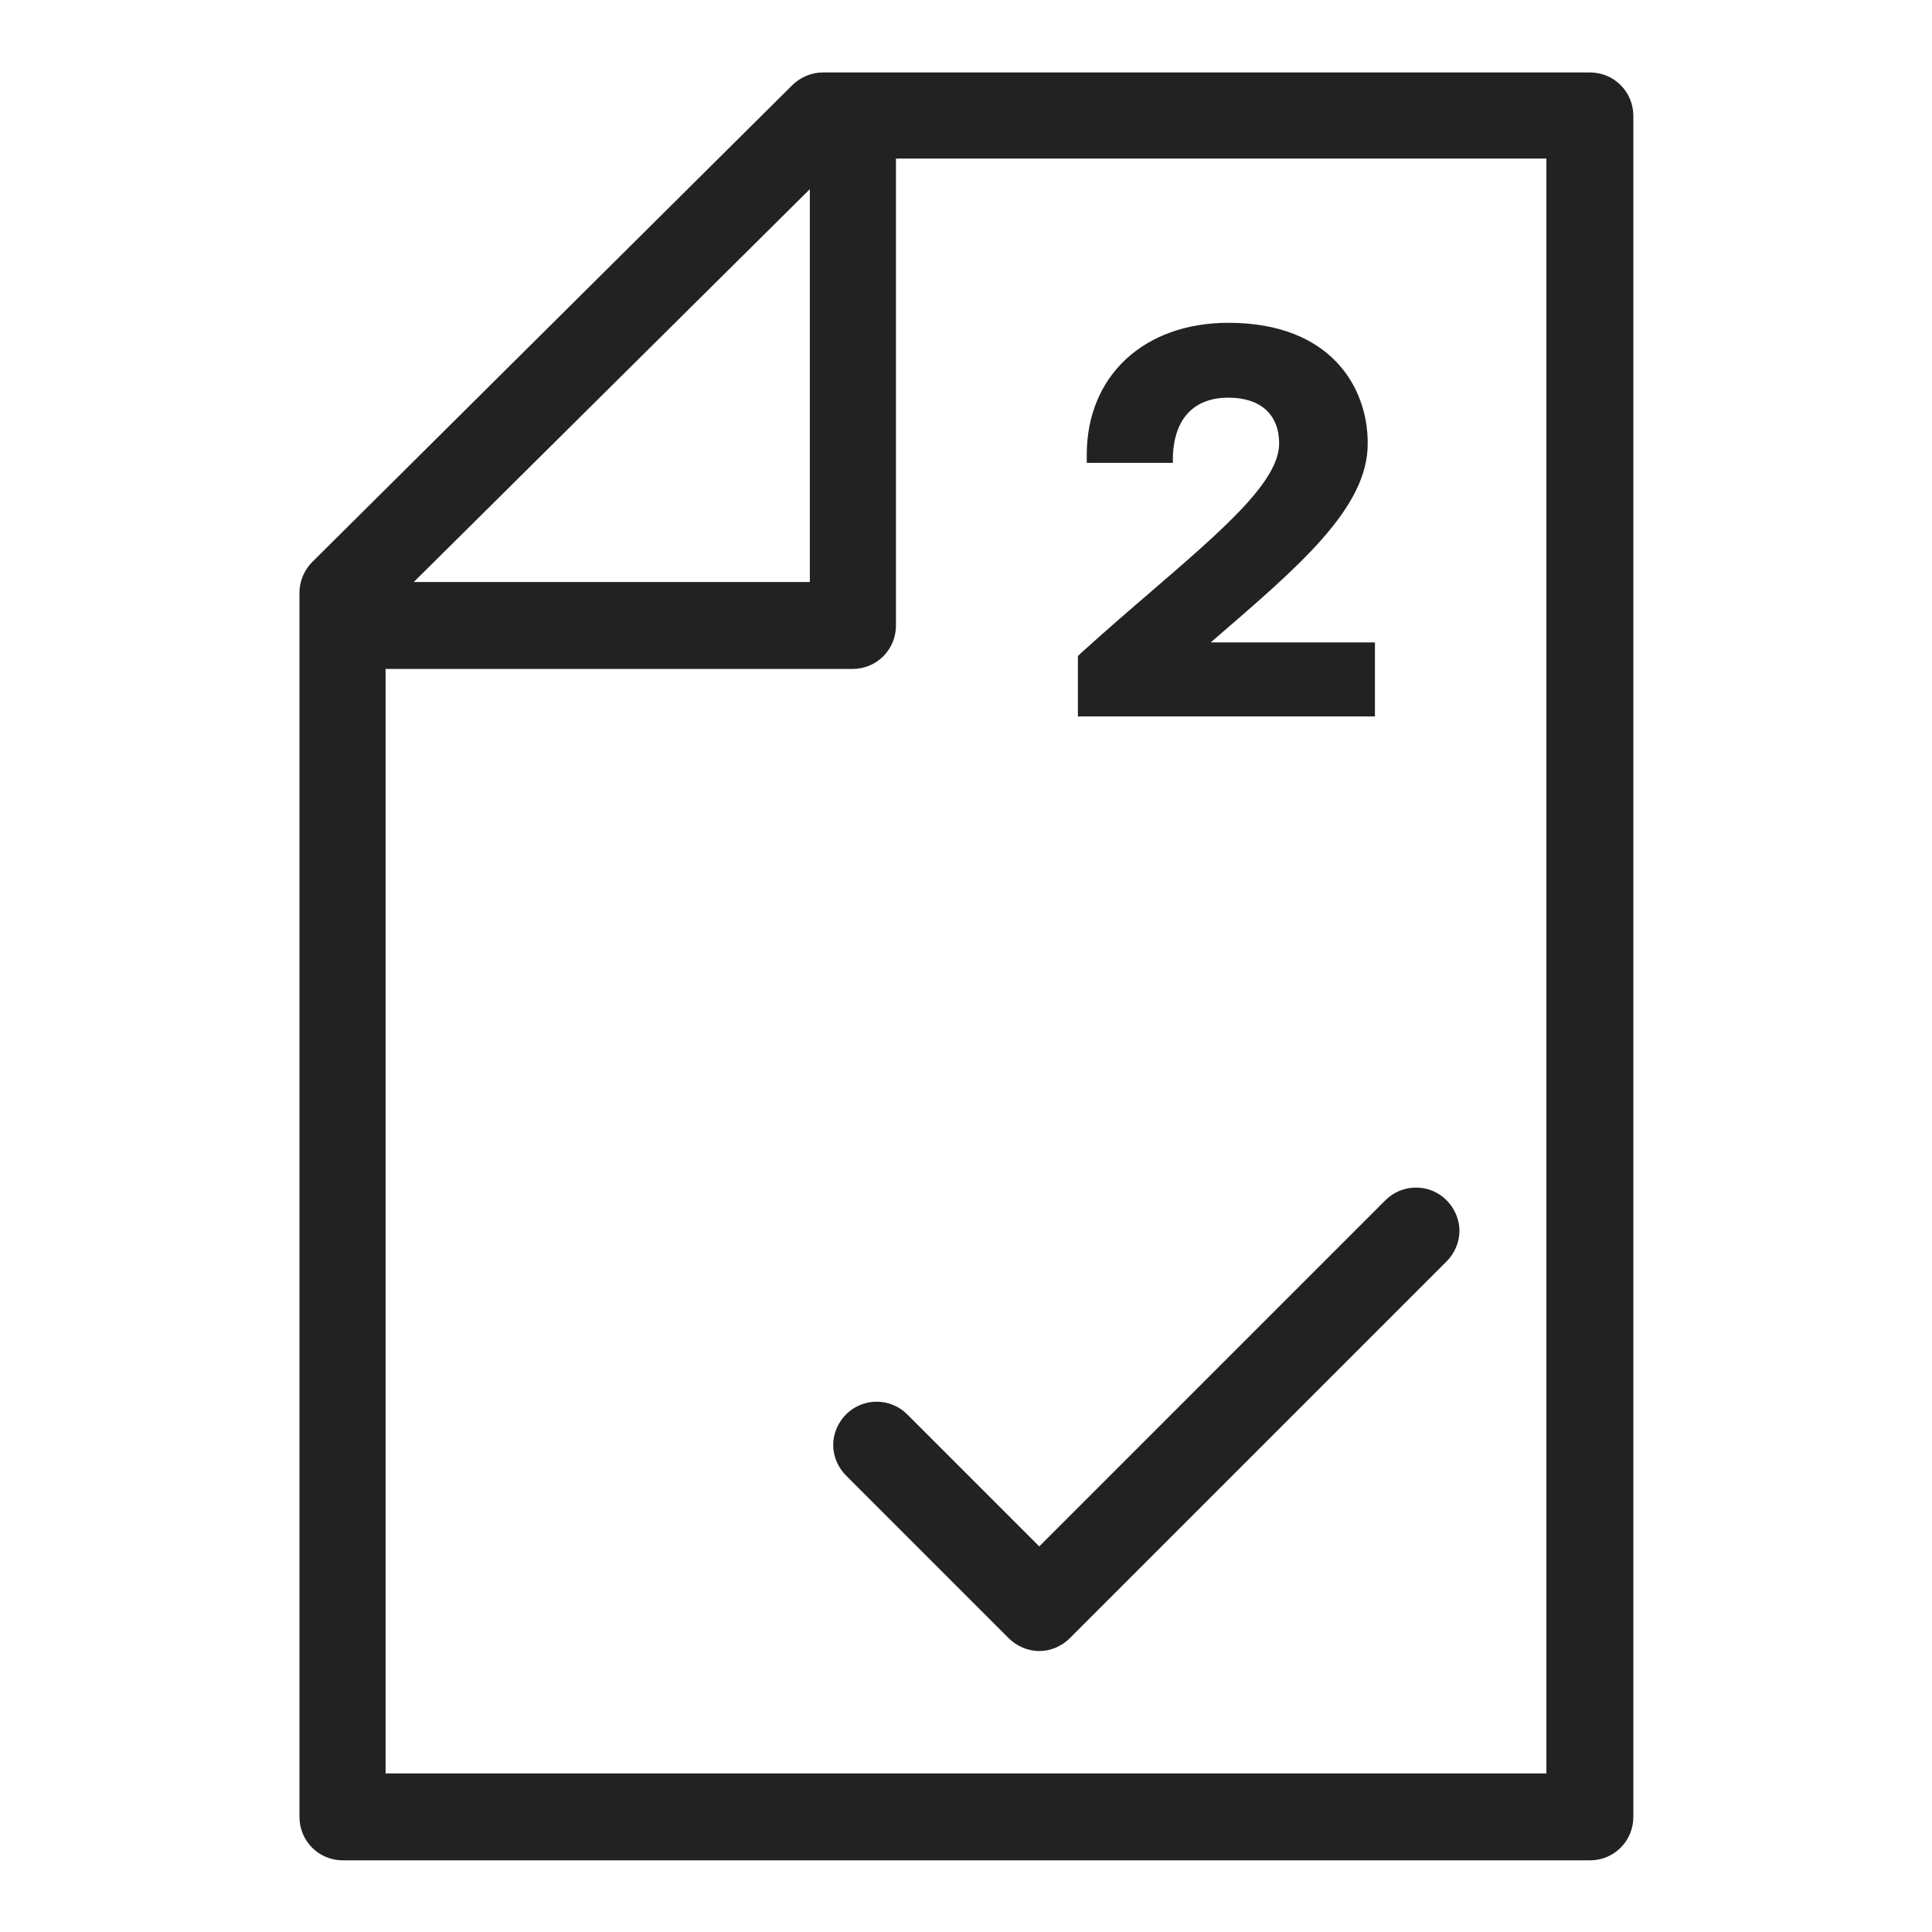 <svg width="24" height="24" viewBox="0 0 24 24" fill="none" xmlns="http://www.w3.org/2000/svg">
<g id="second file ok_S 1">
<g id="Group">
<path id="Vector" d="M19.74 0.9H10.22C10.08 0.9 9.94 0.96 9.84 1.06L3.88 6.98C3.78 7.08 3.72 7.22 3.72 7.36V22.57C3.72 22.87 3.96 23.11 4.26 23.11H19.75C20.05 23.11 20.29 22.87 20.29 22.57V1.44C20.29 1.14 20.05 0.9 19.75 0.9H19.74ZM5.14 7.23L10.06 2.35V7.23H5.14ZM19.21 1.97V22.03H4.79V8.31H10.59C10.89 8.31 11.13 8.07 11.13 7.77V1.97H19.21Z" fill="#222222"/>
<path id="Vector_2" d="M10.51 17.57C10.41 17.67 10.35 17.81 10.35 17.95C10.35 18.09 10.41 18.23 10.51 18.33L12.53 20.35C12.63 20.45 12.77 20.51 12.91 20.51C13.05 20.51 13.19 20.45 13.29 20.35L17.97 15.67C18.07 15.57 18.13 15.43 18.13 15.29C18.13 15.15 18.07 15.01 17.97 14.91C17.76 14.7 17.42 14.7 17.21 14.91L12.91 19.21L11.27 17.57C11.06 17.36 10.72 17.36 10.51 17.57V17.57Z" fill="#222222"/>
<path id="Vector_3" d="M17.08 7.98H15.04C16.13 7.04 17 6.31 16.99 5.5C16.99 4.81 16.53 4.01 15.26 4.01C14.21 4.01 13.5 4.67 13.5 5.65V5.75H14.57V5.66C14.59 5.2 14.83 4.94 15.26 4.94C15.66 4.94 15.89 5.15 15.89 5.51C15.89 5.98 15.19 6.58 14.31 7.34C14.03 7.58 13.73 7.84 13.42 8.12L13.39 8.15V8.9H17.08V7.99V7.98Z" fill="#222222"/>
</g>
</g>
</svg>
